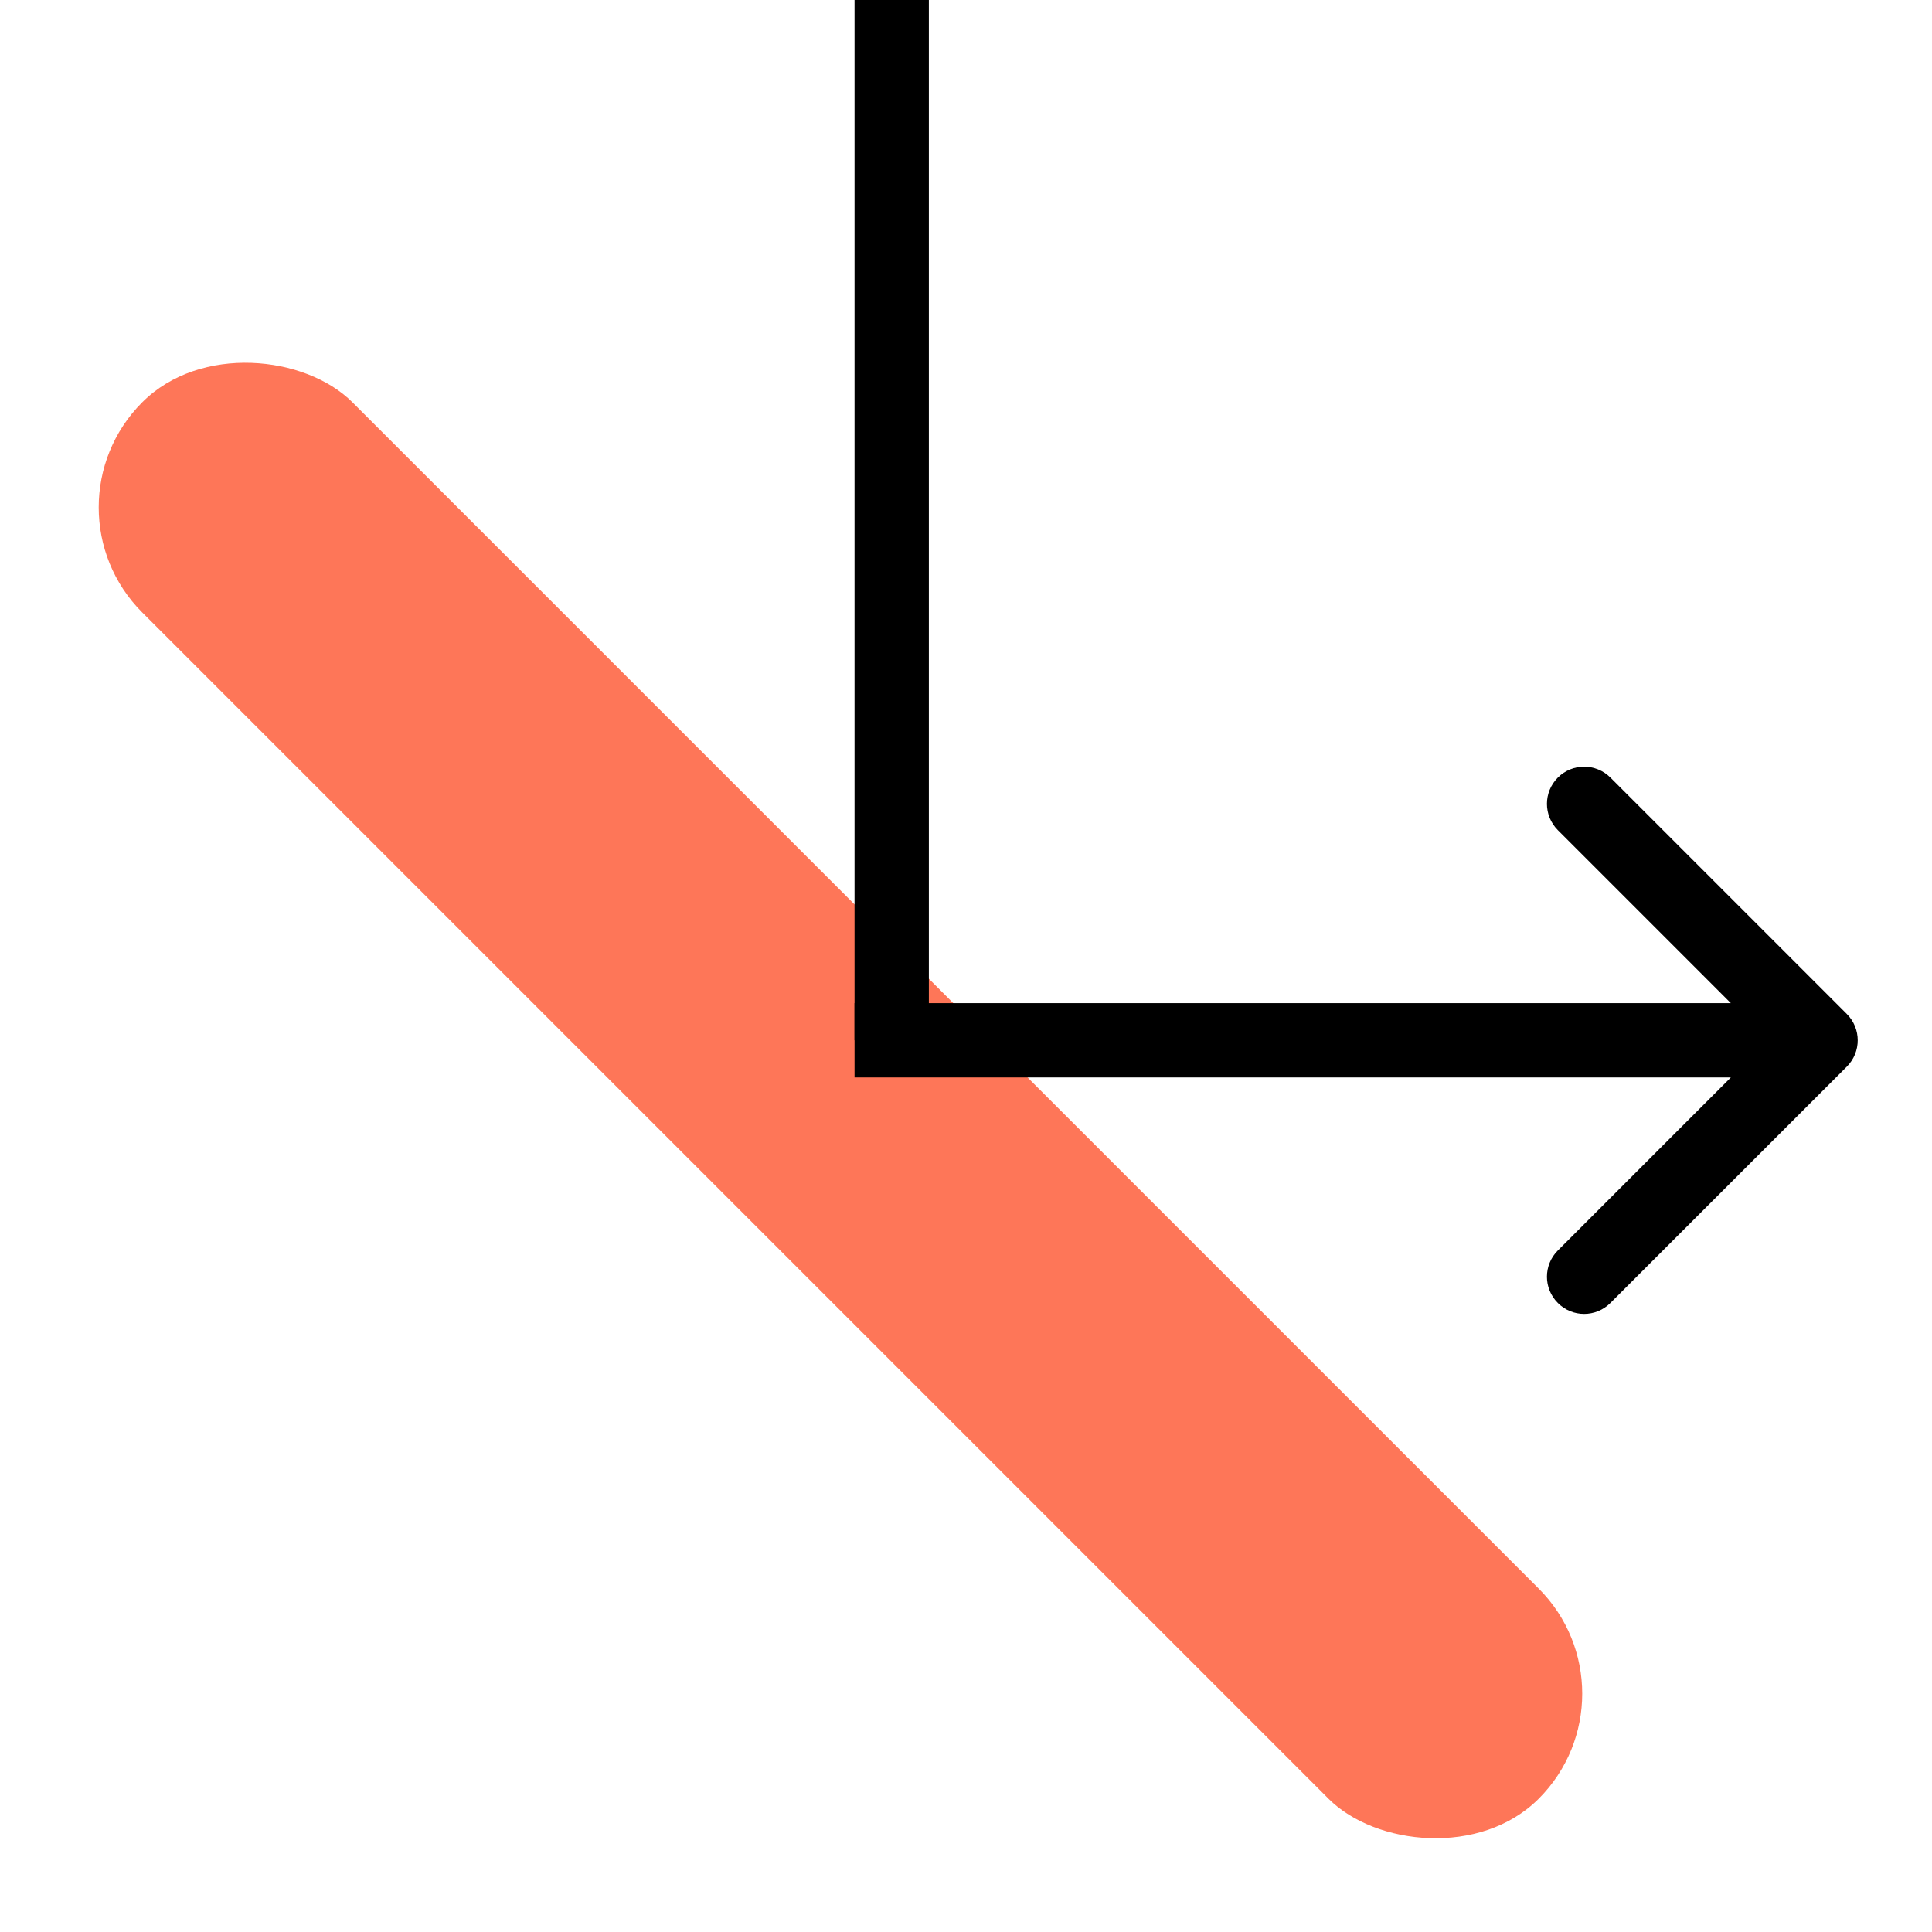 <svg width="25" height="25" viewBox="0 0 25 26" fill="none" xmlns="http://www.w3.org/2000/svg">
<rect y="6.828" width="4" height="26.577" rx="2" transform="rotate(-45 0 6.828)" fill="#FE7658"/>
<path d="M24.354 14.354C24.549 14.158 24.549 13.842 24.354 13.646L21.172 10.464C20.976 10.269 20.66 10.269 20.465 10.464C20.269 10.66 20.269 10.976 20.465 11.172L23.293 14L20.465 16.828C20.269 17.024 20.269 17.34 20.465 17.535C20.66 17.731 20.976 17.731 21.172 17.535L24.354 14.354ZM11 14.5L24 14.5V13.5L11 13.5V14.5Z" fill="black"/>
<line x1="11.5" y1="14" x2="11.5" stroke="black"/>
</svg>
